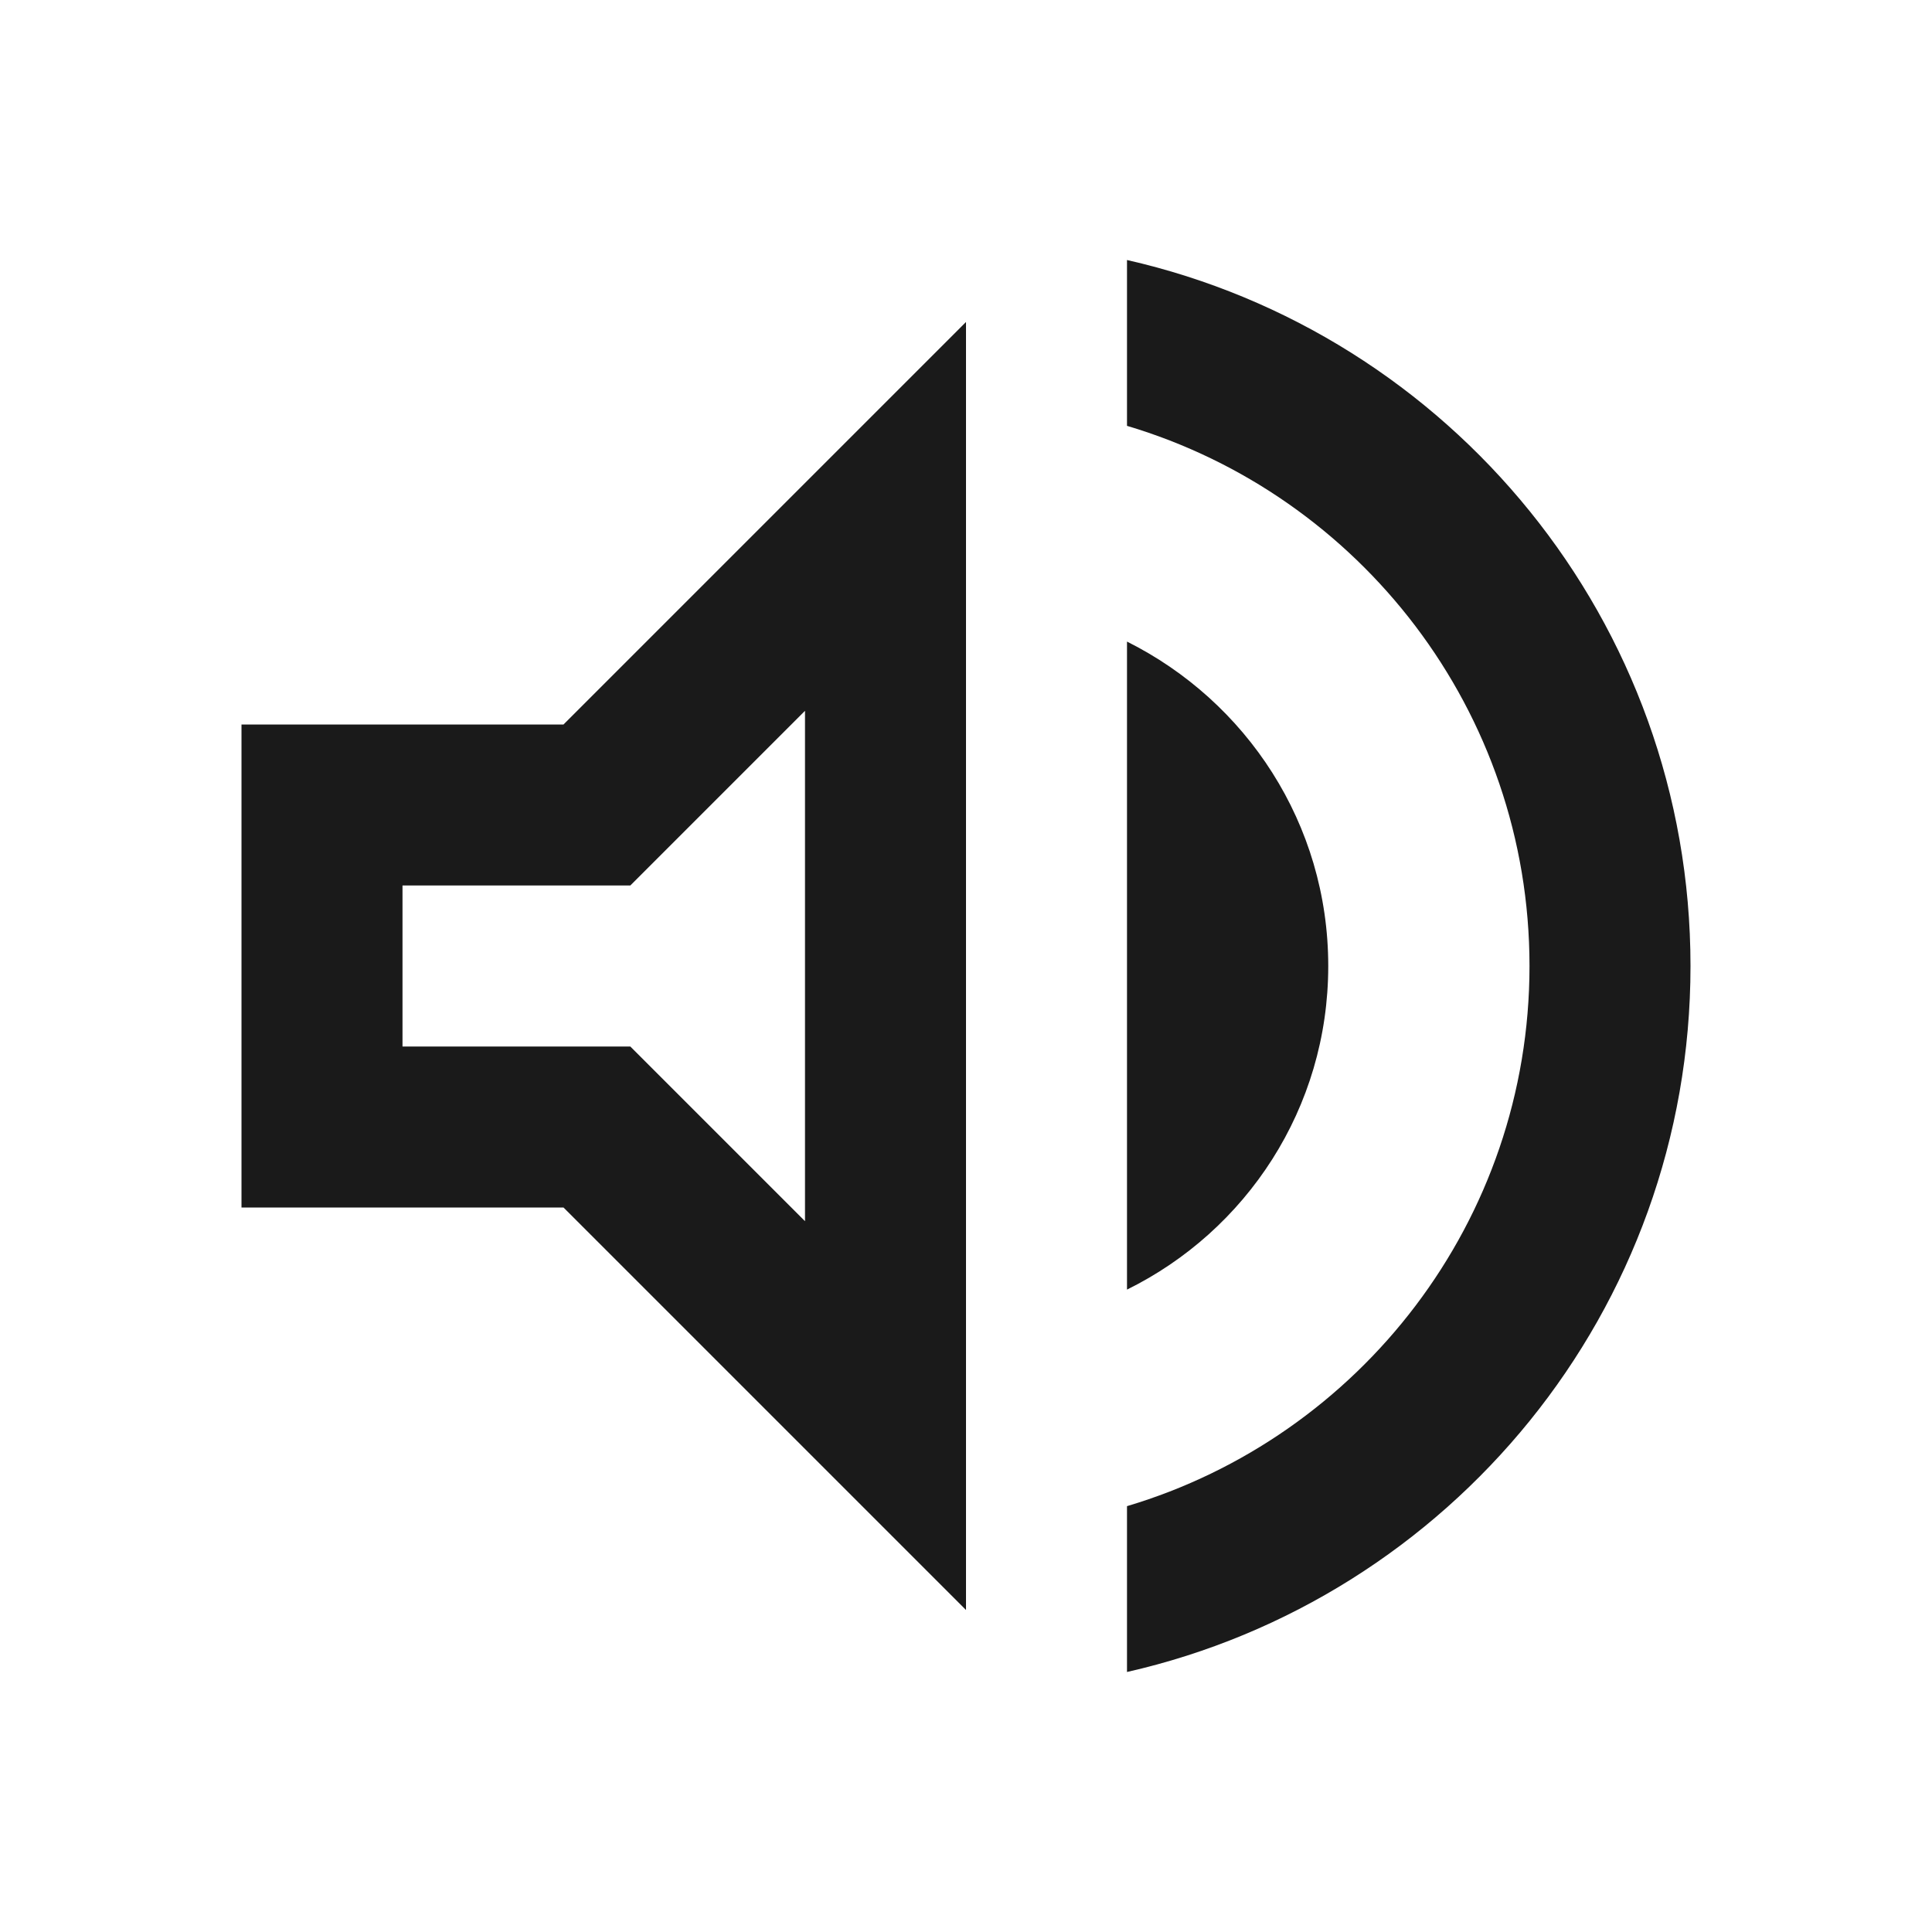 <svg width="72" height="72" viewBox="0 0 72 72" fill="none" xmlns="http://www.w3.org/2000/svg">
<g clip-path="url(#clip0_110_1830)">
<path d="M9 27V45H21L36 60V12L21 27H9ZM30 26.49V45.51L23.49 39H15V33H23.49L30 26.49ZM49.5 36C49.5 30.69 46.44 26.13 42 23.91V48.06C46.44 45.87 49.5 41.31 49.5 36ZM42 9.69V15.87C50.67 18.45 57 26.49 57 36C57 45.51 50.67 53.55 42 56.13V62.31C54.03 59.58 63 48.84 63 36C63 23.16 54.03 12.42 42 9.69Z" fill="#1A1A1A"/>
</g>
<defs>
<clipPath id="clip0_110_1830">
<rect width="72" height="72" fill="white"/>
</clipPath>
</defs>
</svg>
